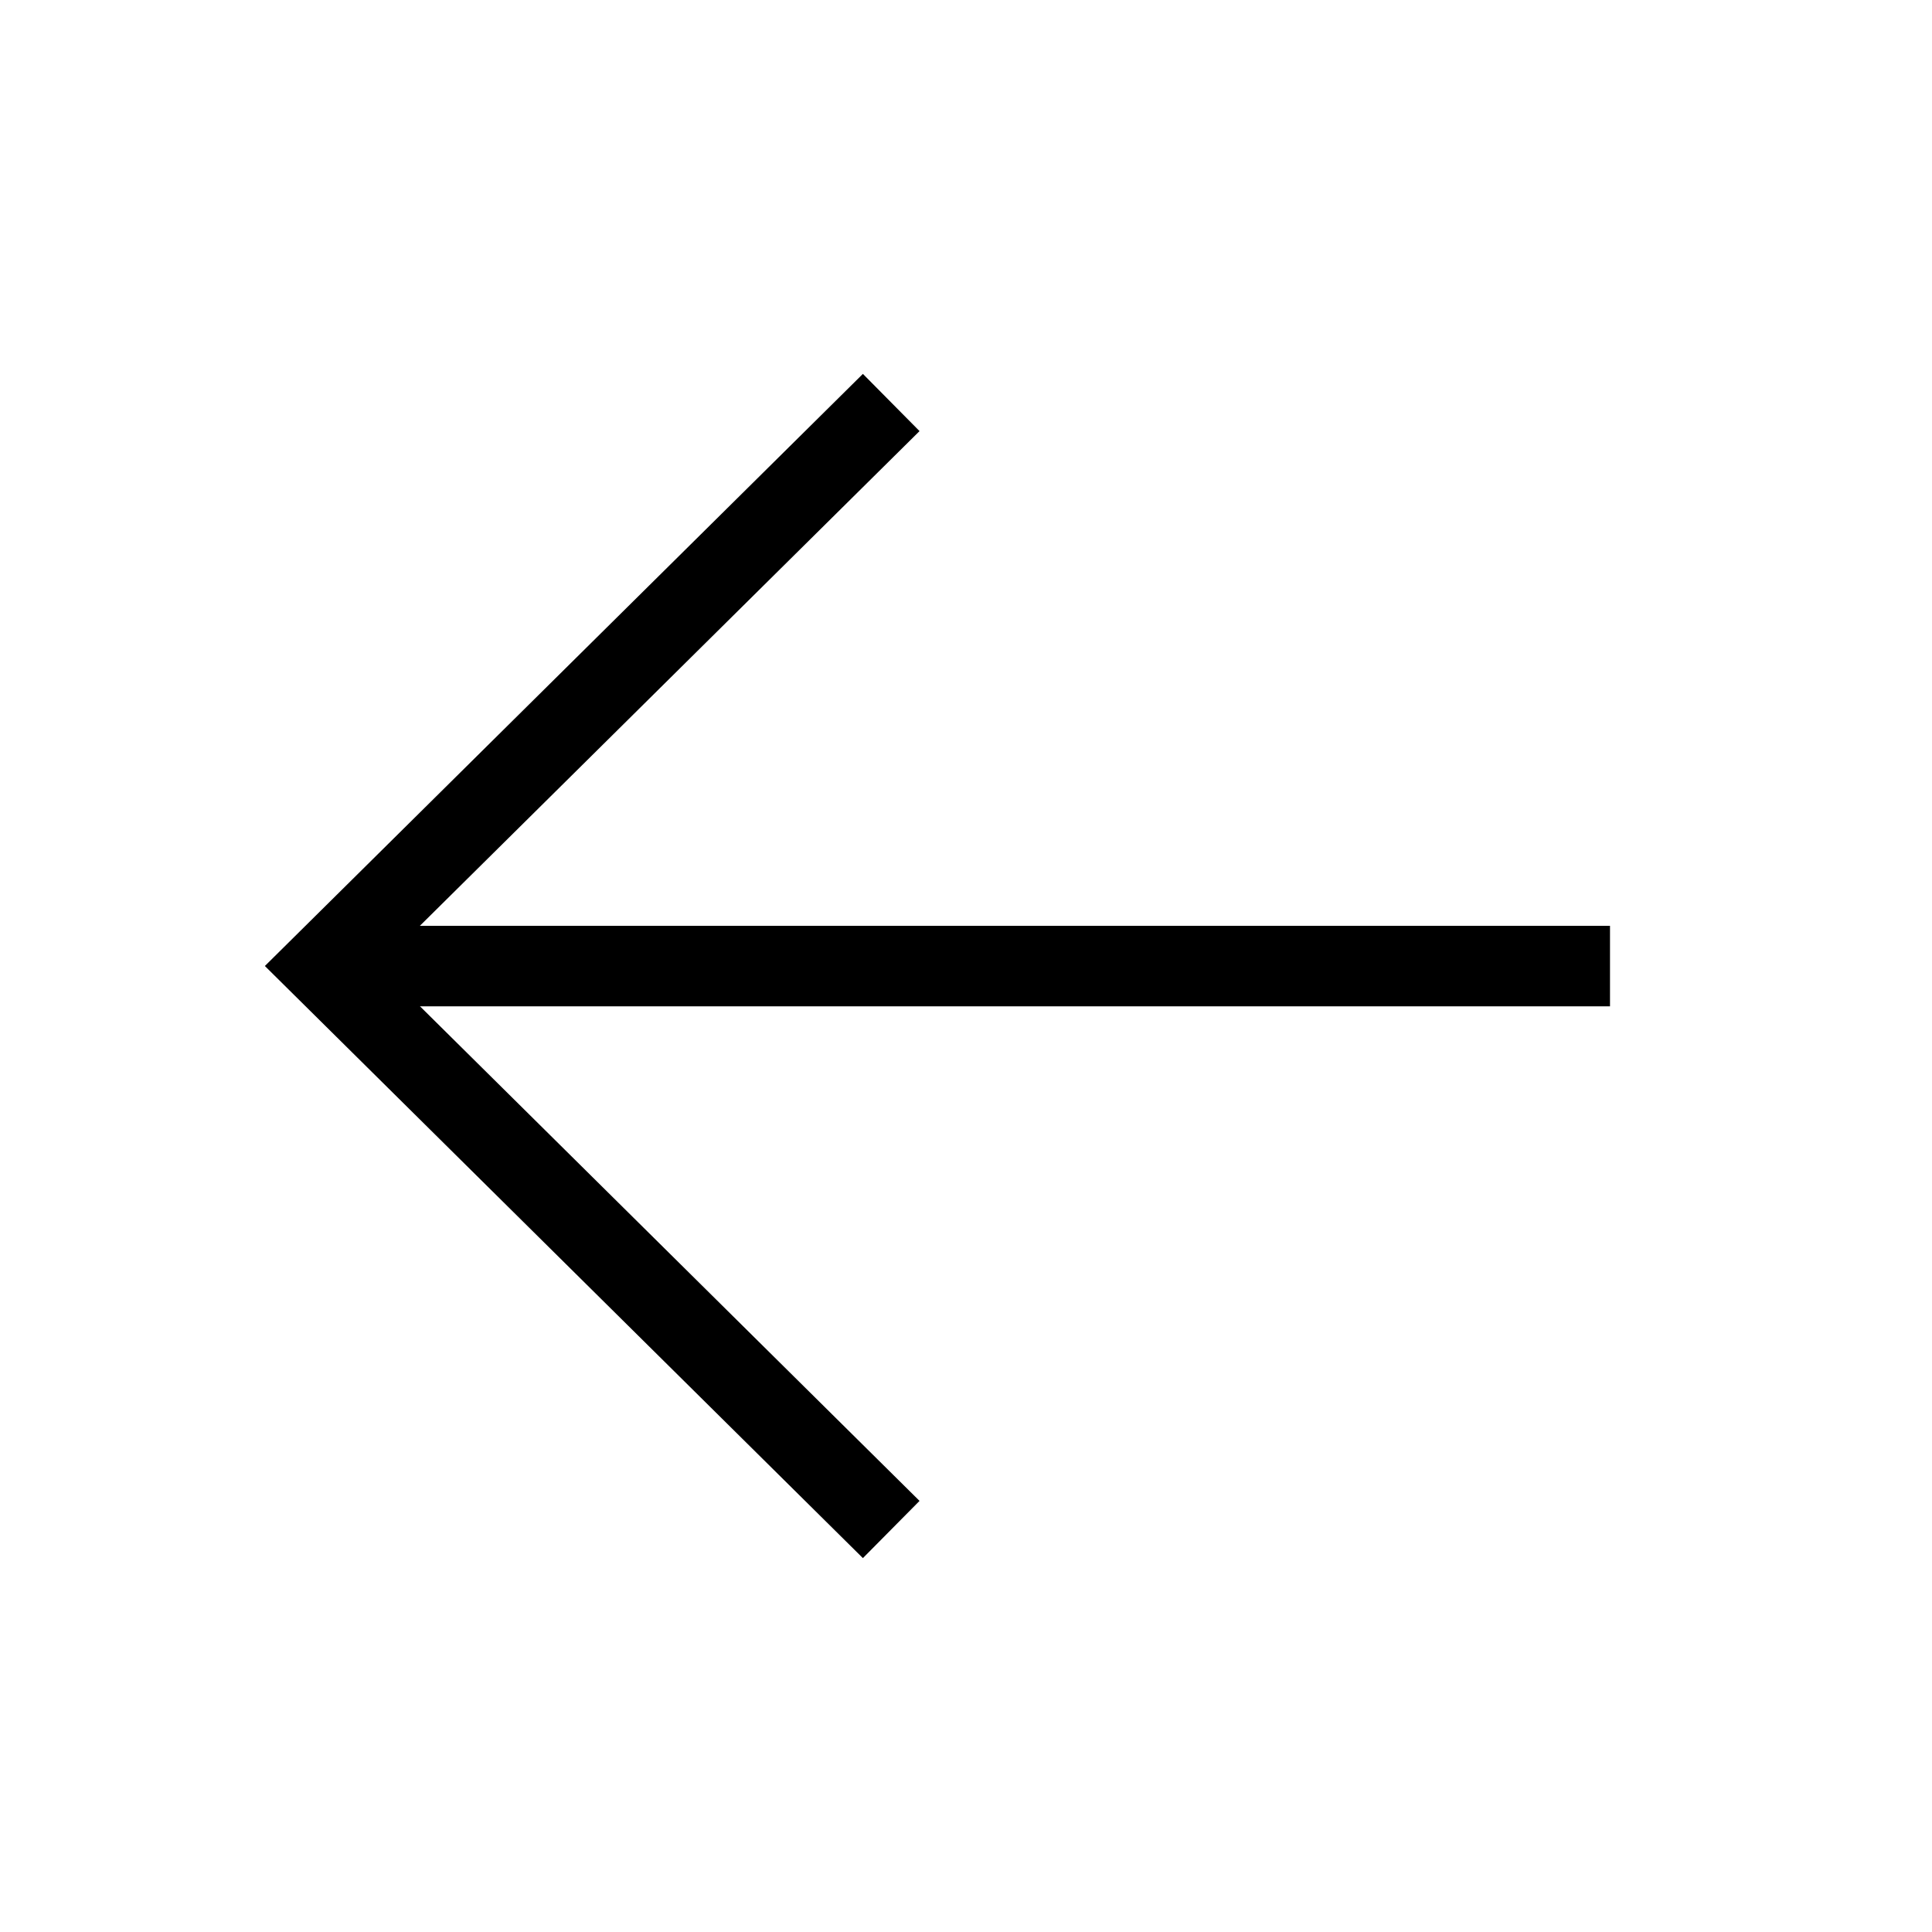 <svg id="back-left" xmlns="http://www.w3.org/2000/svg" width="24" height="24" viewBox="0 0 24 24">
    <defs>
        <style>
            .cls-1{fill:none;stroke:#000}
        </style>
    </defs>
    <g id="그룹_3950" data-name="그룹 3950">
        <g id="그룹_3950-2" data-name="그룹 3950" transform="translate(4 5)">
            <path id="패스_1882" data-name="패스 1882" class="cls-1" d="m-20726.068-16372.281-7.07 7 7.07 7" transform="translate(20733.139 16372.281)"/>
            <path id="패스_1883" data-name="패스 1883" class="cls-1" d="M-20734.066-16357h16" transform="translate(20734.066 16364.001)"/>
        </g>
        <path id="사각형_3296" data-name="사각형 3296" style="fill:none" d="M0 0h24v24H0z"/>
    </g>
</svg>
